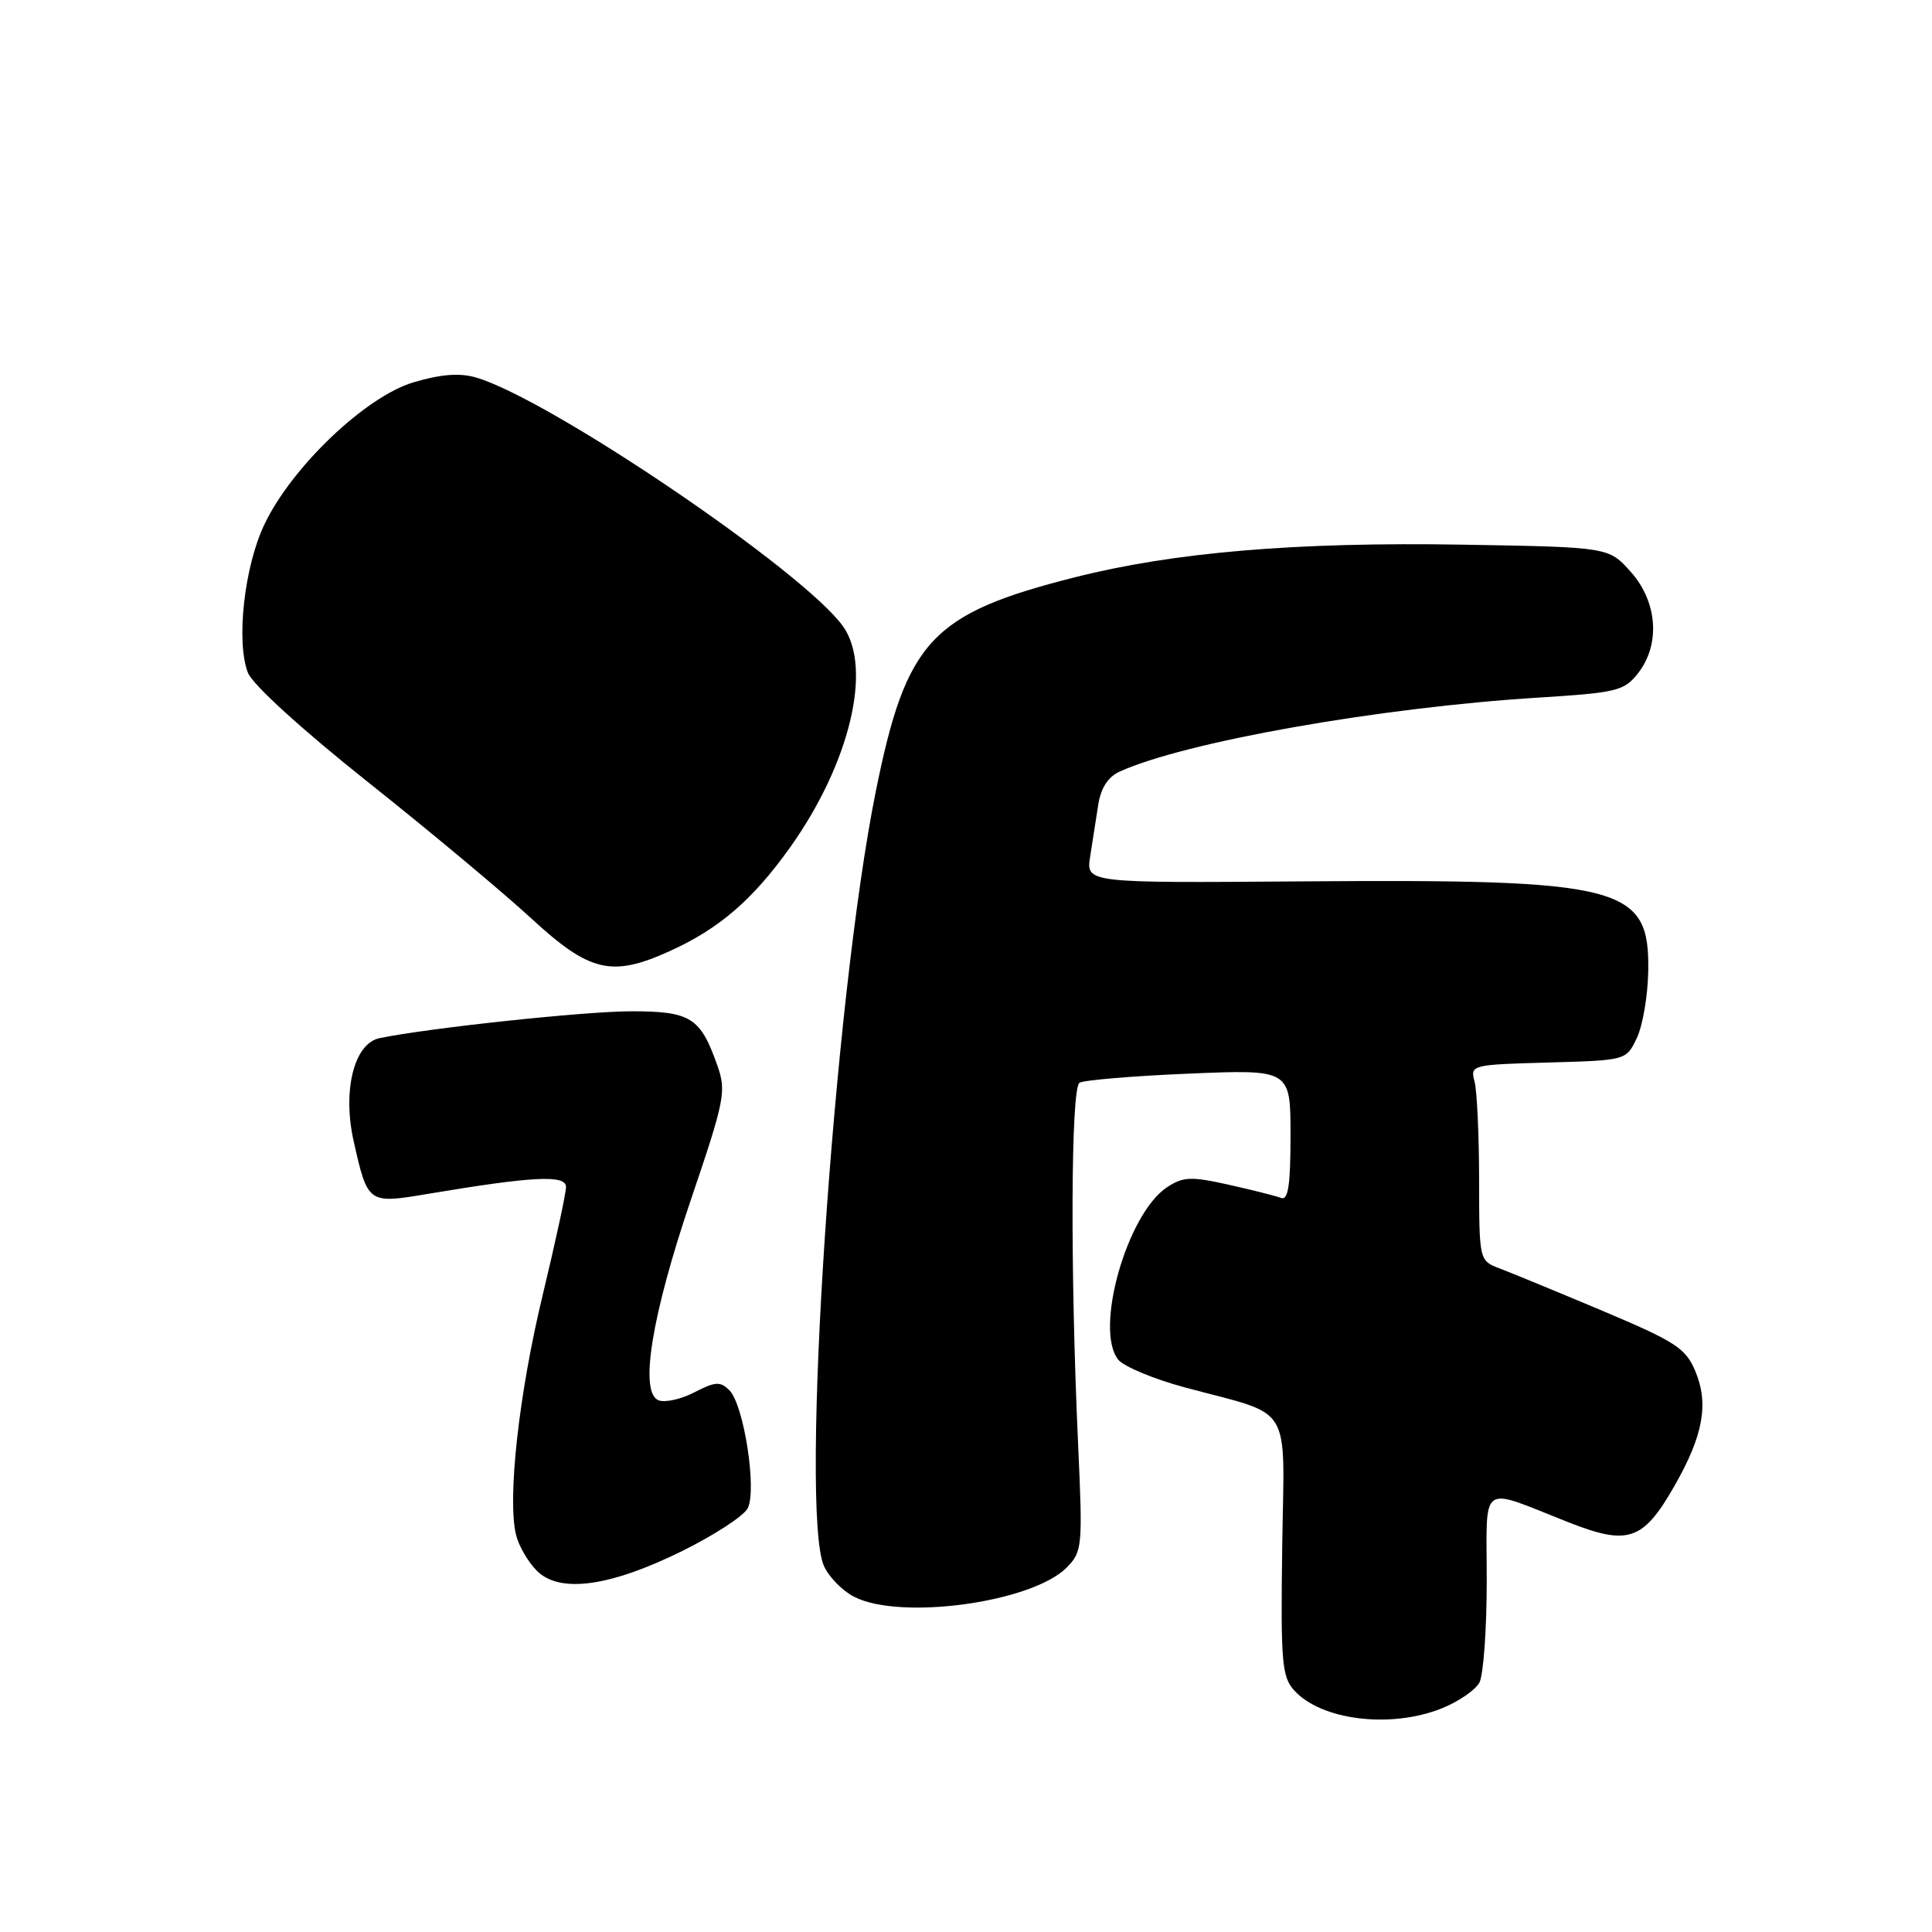<?xml version="1.0" encoding="UTF-8" standalone="no"?>
<!DOCTYPE svg PUBLIC "-//W3C//DTD SVG 1.1//EN" "http://www.w3.org/Graphics/SVG/1.1/DTD/svg11.dtd" >
<svg xmlns="http://www.w3.org/2000/svg" xmlns:xlink="http://www.w3.org/1999/xlink" version="1.1" viewBox="0 0 256 256">
 <g >
 <path fill="currentColor"
d=" M 191.01 226.38 C 193.24 225.49 195.50 223.94 196.03 222.95 C 196.56 221.95 197.00 215.90 197.00 209.50 C 197.00 196.15 195.84 196.99 207.86 201.72 C 215.75 204.83 217.73 204.15 221.87 196.90 C 225.69 190.22 226.45 186.02 224.64 181.69 C 223.37 178.65 222.03 177.78 212.36 173.70 C 206.39 171.19 200.26 168.66 198.75 168.09 C 196.00 167.05 196.00 167.05 195.99 156.27 C 195.98 150.35 195.71 144.50 195.38 143.29 C 194.80 141.12 195.00 141.07 205.13 140.79 C 215.48 140.50 215.48 140.50 216.88 137.56 C 217.66 135.94 218.34 131.97 218.40 128.73 C 218.60 117.36 215.15 116.47 172.20 116.79 C 143.91 117.00 143.91 117.00 144.45 113.50 C 144.75 111.58 145.23 108.49 145.52 106.65 C 145.86 104.43 146.81 102.95 148.34 102.25 C 156.99 98.31 182.76 93.75 203.78 92.44 C 214.21 91.79 215.21 91.55 217.03 89.23 C 220.04 85.41 219.64 79.75 216.08 75.77 C 213.17 72.50 213.17 72.50 193.83 72.17 C 171.78 71.80 155.54 73.17 142.40 76.50 C 123.38 81.32 120.08 84.88 116.04 104.90 C 110.45 132.61 105.93 200.37 109.19 207.53 C 109.85 208.97 111.63 210.79 113.15 211.57 C 119.29 214.75 136.81 212.33 141.37 207.68 C 143.41 205.60 143.47 204.89 142.86 191.50 C 141.80 168.30 141.89 144.19 143.04 143.47 C 143.62 143.12 150.14 142.57 157.54 142.26 C 171.00 141.70 171.00 141.70 171.00 150.46 C 171.00 157.05 170.69 159.10 169.75 158.73 C 169.06 158.47 165.94 157.68 162.80 156.98 C 157.83 155.87 156.79 155.91 154.66 157.30 C 149.34 160.79 144.97 176.17 148.17 180.16 C 148.90 181.07 152.88 182.73 157.00 183.84 C 171.53 187.75 170.17 185.53 169.90 204.99 C 169.69 220.26 169.85 222.18 171.50 224.00 C 175.08 227.95 184.27 229.07 191.01 226.38 Z  M 90.39 205.52 C 94.62 203.43 98.52 200.89 99.06 199.88 C 100.33 197.51 98.58 186.16 96.65 184.22 C 95.45 183.02 94.79 183.06 92.03 184.48 C 90.27 185.40 88.12 185.88 87.27 185.55 C 84.68 184.55 86.32 174.37 91.58 158.87 C 96.04 145.72 96.26 144.60 95.05 141.17 C 92.81 134.81 91.51 134.00 83.65 134.00 C 77.53 134.00 56.75 136.22 50.29 137.56 C 46.91 138.26 45.35 144.52 46.87 151.25 C 48.73 159.50 48.76 159.53 56.67 158.20 C 70.68 155.85 75.00 155.64 75.00 157.28 C 75.00 158.11 73.60 164.57 71.90 171.64 C 68.74 184.74 67.20 198.68 68.39 203.42 C 68.75 204.87 69.99 206.99 71.14 208.14 C 74.16 211.16 80.81 210.25 90.39 205.52 Z  M 88.76 126.02 C 95.30 123.05 99.73 119.24 104.68 112.30 C 112.58 101.22 115.63 88.59 111.74 83.04 C 106.67 75.81 72.73 52.79 63.03 50.01 C 60.88 49.39 58.38 49.59 54.79 50.66 C 48.45 52.54 38.64 61.89 35.03 69.50 C 32.36 75.10 31.26 85.04 32.85 89.14 C 33.45 90.70 39.95 96.62 48.68 103.57 C 56.83 110.04 66.59 118.19 70.37 121.67 C 78.15 128.84 81.05 129.52 88.76 126.02 Z "/>
</g>
</svg>